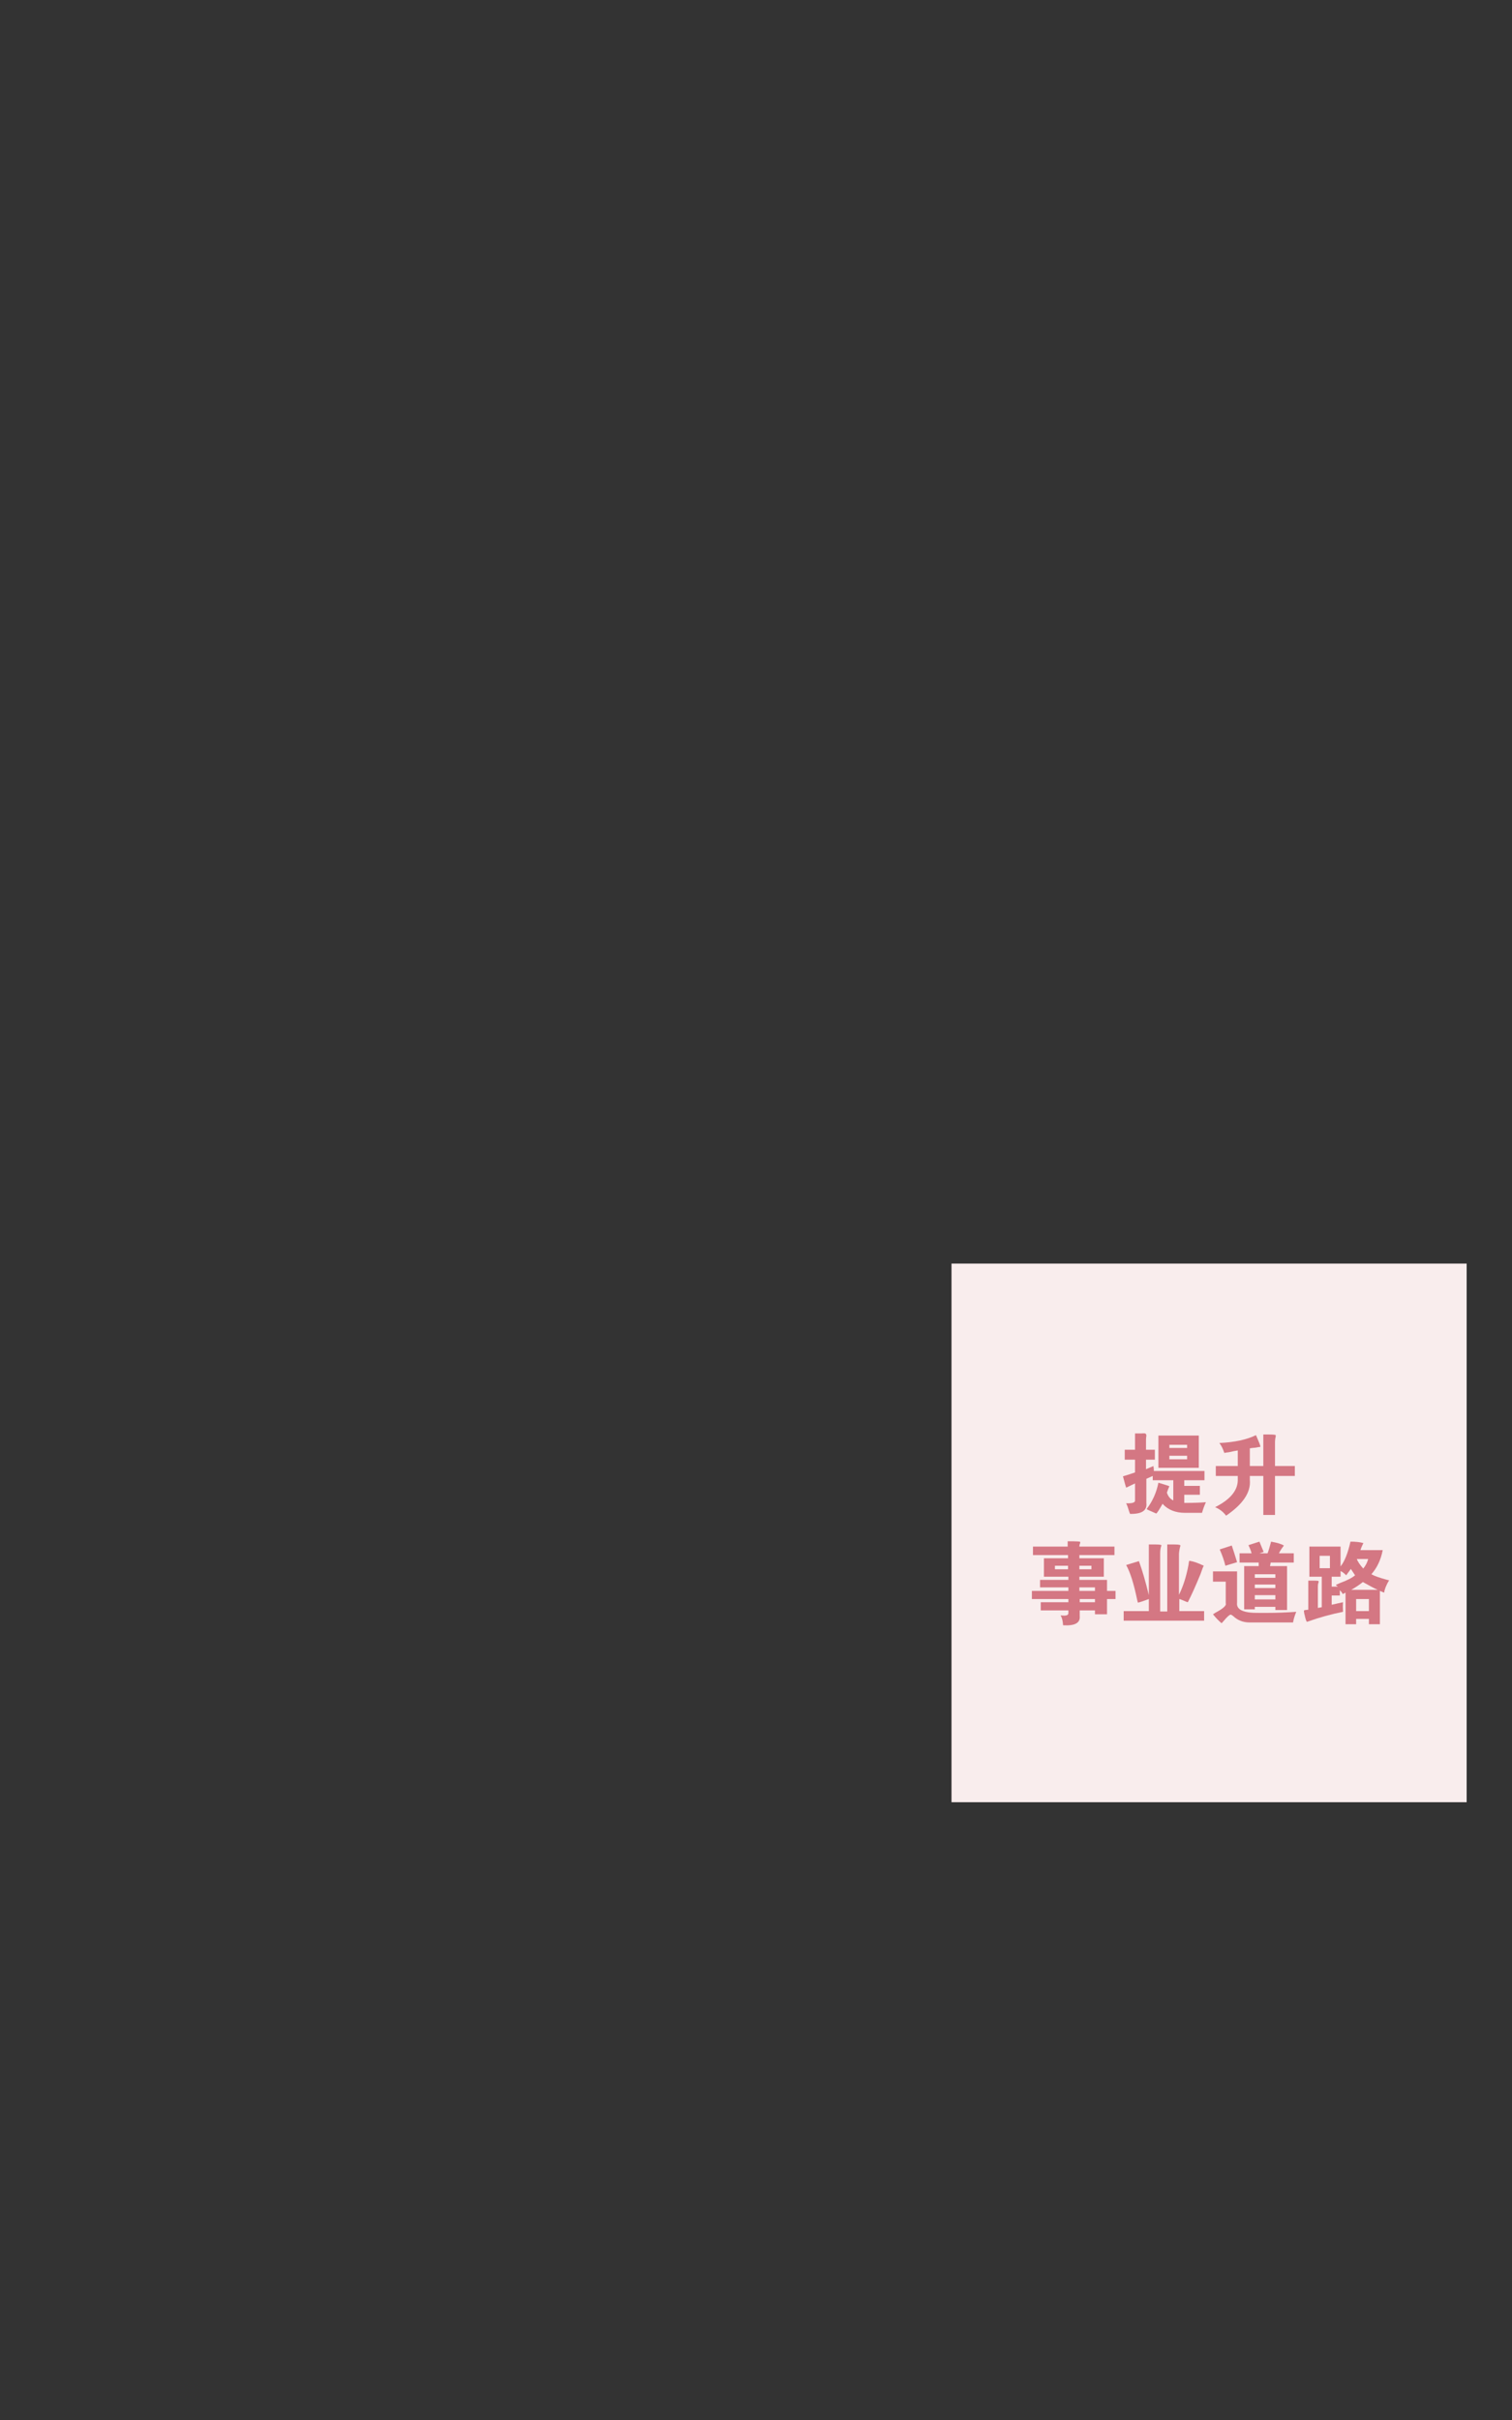 <?xml version="1.0" encoding="utf-8"?>
<!-- Generator: Adobe Illustrator 16.0.0, SVG Export Plug-In . SVG Version: 6.00 Build 0)  -->
<!DOCTYPE svg PUBLIC "-//W3C//DTD SVG 1.1//EN" "http://www.w3.org/Graphics/SVG/1.1/DTD/svg11.dtd">
<svg version="1.1" id="图层_1" xmlns="http://www.w3.org/2000/svg" xmlns:xlink="http://www.w3.org/1999/xlink" x="0px" y="0px"
	 width="1000px" height="1600px" viewBox="0 0 1000 1600" enable-background="new 0 0 1000 1600" xml:space="preserve">
<rect x="0" y="0" width="1000" height="1600" fill="#333333" stroke="none"/>
<rect x="629.313" y="835.427" fill="#F9EDED" width="340.688" height="356.127"/>
<g>
	<path fill="#D47783" d="M750.673,958.506v-10.781c1.249,0,2.654,0,4.219,0c1.718-0.154,2.655-0.077,2.813,0.234
		c0.313,0.156,0.47,0.625,0.47,1.405c-0.157,0.938-0.234,1.798-0.234,2.578v6.563h5.859v6.563h-5.859v6.328l4.922-2.109
		c0,0.47,0.077,1.096,0.234,1.875c0,0.626,0,1.096,0,1.406h33.516v6.094H783.25v3.75h10.313v5.859H783.25v5.391
		c6.248,0,11.017-0.153,14.298-0.469c-0.938,2.032-1.798,4.373-2.578,7.031h-11.25c-6.095,0-10.938-1.875-14.531-5.625
		c-0.157-0.154-0.234-0.313-0.234-0.469c-2.188,3.903-3.596,6.094-4.219,6.563c-0.626-0.313-1.875-0.859-3.75-1.641
		c-1.875-0.783-2.735-1.252-2.578-1.406c3.904-5.156,6.482-10.936,7.734-17.344c4.688,1.406,7.107,2.188,7.266,2.344
		c-0.469,0.938-1.018,2.344-1.641,4.219c0.78,2.501,2.187,4.219,4.219,5.156v-13.359h-13.594v-2.813l-4.219,1.875v15.938
		c0.623,4.999-2.971,7.42-10.781,7.267c-0.157-0.314-0.314-0.703-0.469-1.172c-0.783-2.658-1.486-4.607-2.109-5.859
		c4.062,0.157,6.014-0.469,5.859-1.875v-11.25l-5.859,2.813c-0.469-1.562-0.626-2.029-0.469-1.406l-1.642-6.094
		c3.124-0.938,5.779-1.796,7.97-2.578v-8.438h-6.798v-6.563L750.673,958.506L750.673,958.506z M792.859,970.459H766.14v-21.328
		h26.719V970.459z M785.125,955.225h-11.719v2.109h11.719V955.225z M785.125,962.49h-11.719v2.345h11.719V962.49z"/>
	<path fill="#D47783" d="M835.516,969.286v-20.858h3.047c3.436,0,5.156,0.156,5.156,0.469c0,0.157,0,0.469,0,0.938
		c-0.314,1.096-0.47,2.425-0.47,3.984v15.469h13.125v6.563H843.25v25.781h-7.733V975.85h-8.906v2.578
		c0.78,8.126-4.453,16.018-15.703,23.672c-1.875-2.501-4.299-4.376-7.266-5.625c10.313-5.156,15.312-11.404,15-18.75v-1.875H804.11
		v-6.563h14.531v-10.313c-1.252,0.157-3.204,0.549-5.859,1.172c-1.405,0.157-2.424,0.314-3.047,0.469
		c-0.938-2.813-2.032-4.999-3.281-6.563c9.998-0.47,18.048-2.188,24.142-5.156l0.233,0.234c0,0.156,0.154,0.549,0.47,1.172
		c1.249,2.813,2.028,4.845,2.344,6.094l-0.234,0.234c-0.469,0-1.406,0.156-2.813,0.469c-1.875,0.157-3.204,0.313-3.984,0.469v11.719
		H835.516z"/>
	<path fill="#D47783" d="M683.173,1022.536h22.969v-3.516c6.094,0,8.826,0.157,8.203,0.469c0.153,0.157,0.153,0.47,0,0.938
		c-0.314,0.626-0.47,1.329-0.47,2.108h23.203v5.625h-23.203v2.109h16.173v12.188h-16.173v2.108h18.281v7.267h5.625v5.391h-5.625
		v10.078h-7.969v-2.578h-10.078v3.75c0.469,4.53-3.204,6.563-11.016,6.094c-0.157-2.813-0.703-5.002-1.642-6.563
		c3.437,0.469,5.156,0,5.156-1.406v-1.875h-18.281v-5.391h18.281v-2.109h-24.141v-5.391h24.141v-2.345h-18.75v-4.922h18.75v-2.108
		h-16.172v-12.188h15.938v-2.109h-23.203L683.173,1022.536L683.173,1022.536z M697.703,1035.193v2.344h8.672v-2.344H697.703z
		 M713.875,1035.193v2.344h7.97v-2.344H713.875z M713.875,1049.49v2.345h10.313v-2.345H713.875z M724.188,1059.334v-2.109H714.11
		v2.109H724.188z"/>
	<path fill="#D47783" d="M753.25,1032.146c2.188,5.938,4.373,13.438,6.563,22.5v-33.516h4.453c3.124,0,4.373,0.313,3.75,0.938
		c-0.469,1.406-0.703,3.047-0.703,4.922v38.438H772v-44.297h4.923c2.813,0,4.062,0.313,3.75,0.938
		c-0.47,1.563-0.783,3.281-0.938,5.156v27.188c2.813-5.625,4.922-12.265,6.328-19.922c0.154-1.406,0.313-2.264,0.469-2.578
		c2.498,0.314,5.702,1.406,9.609,3.281c-0.469,0.783-1.172,2.578-2.109,5.391c-3.127,7.657-5.938,13.908-8.438,18.75l-1.406-0.469
		c-2.032-0.938-3.438-1.482-4.219-1.641v7.969h16.406v6.328h-53.203v-6.328h16.641v-7.969c-4.219,1.563-6.643,2.344-7.266,2.344
		c-0.157-0.469-0.314-1.092-0.47-1.875c-2.188-10.624-4.609-18.281-7.266-22.969C749.031,1033.476,751.844,1032.615,753.25,1032.146
		z"/>
	<path fill="#D47783" d="M810.673,1045.74h-8.438v-6.797h15.938v20.625c-0.626,4.688,4.139,6.954,14.297,6.797h6.094
		c5.937,0,12.188-0.233,18.75-0.703c-1.095,2.655-1.798,4.999-2.109,7.031h-28.827c-4.22,0-7.814-1.406-10.781-4.219
		c-0.783-0.623-1.329-0.938-1.642-0.938c-0.782,0-2.344,1.406-4.688,4.22c-0.783,0.938-1.252,1.405-1.406,1.405
		c-1.875-1.563-3.75-3.516-5.625-5.858c0.313-0.154,0.78-0.47,1.406-0.938c5.311-2.813,7.654-4.922,7.031-6.328V1045.74z
		 M810.438,1035.193c-0.783-3.281-2.032-6.874-3.75-10.781l7.969-2.577c0.154,0.469,0.39,1.172,0.703,2.108
		c0.938,2.813,1.875,5.782,2.813,8.906L810.438,1035.193z M832.938,1026.99h5.391c0.623-1.561,1.406-4.139,2.345-7.733
		c4.219,0.782,7.03,1.641,8.438,2.578l-0.469,0.702c-1.095,1.406-2.032,2.894-2.813,4.453h9.845v6.095h-15.234
		c-0.157,0.313-0.234,0.702-0.234,1.172c-0.156,0.469-0.233,0.859-0.233,1.172h11.25v29.063h-7.734v-2.108h-13.594v1.641h-7.031
		v-28.594h9.609v-2.345h-12.656v-6.094h7.969c-0.469-1.718-1.172-3.516-2.108-5.391c1.561-0.469,3.983-1.249,7.266-2.344
		l2.813,6.797L832.938,1026.99z M829.891,1040.818v2.344h13.594v-2.344H829.891z M843.484,1049.959v-2.345H829.89v2.345H843.484z
		 M829.891,1054.646v2.813h13.594v-2.813H829.891z"/>
	<path fill="#D47783" d="M886.609,1035.661c2.655-3.28,4.842-8.749,6.563-16.405c3.436,0,6.248,0.313,8.438,0.938
		c0.154,0,0.077,0.234-0.233,0.703c-0.627,1.252-1.173,2.578-1.642,3.984H914.5c-1.252,6.407-3.75,11.719-7.5,15.938
		c1.875,1.095,5.392,2.344,10.548,3.75c0.623,0.157,1.015,0.234,1.172,0.234c-1.875,3.127-2.97,5.858-3.281,8.203
		c-0.314-0.154-1.252-0.547-2.813-1.172v22.03h-7.266v-3.516h-8.438v3.516h-7.031v-20.858c-0.626,0.313-1.252,0.626-1.875,0.938
		c-0.314-0.78-0.938-1.641-1.875-2.578v3.517h-5.391v6.094c0.938-0.154,2.344-0.469,4.219-0.938
		c1.561-0.312,2.654-0.546,3.281-0.703c-0.157,1.875-0.157,3.984,0,6.328c-7.814,1.563-15.47,3.67-22.97,6.328
		c-0.626,0.313-1.018,0.313-1.172,0c-0.313-0.626-0.626-1.563-0.938-2.813c-0.157-0.938-0.314-1.562-0.47-1.875
		c-0.313-1.406-0.392-2.265-0.233-2.578c0.153-0.154,1.092-0.313,2.813-0.469v-19.22h3.517c2.498,0,3.593,0.157,3.28,0.47
		c0,0.156,0,0.392,0,0.703c-0.313,0.625-0.469,1.641-0.469,3.047v13.828l2.578-0.47v-20.155h-8.203v-19.923h20.625L886.609,1035.661
		L886.609,1035.661z M872.781,1028.631v8.203h6.797v-8.203H872.781z M886.141,1046.678c4.688-1.719,8.046-3.437,10.078-5.156
		c-0.938-1.406-1.875-2.813-2.813-4.219c-0.626,0.938-1.485,2.108-2.578,3.516c-0.156,0.314-0.313,0.549-0.469,0.703
		c-1.406-1.406-2.658-2.344-3.75-2.813v3.75h-5.859v6.563h3.984c-0.157-0.313-0.469-0.546-0.938-0.703l-0.234-0.469
		C884.186,1047.537,885.047,1047.146,886.141,1046.678z M901.375,1045.975c-2.344,1.875-4.922,3.596-7.733,5.156h17.578
		C909.344,1050.351,906.063,1048.633,901.375,1045.975z M905.359,1065.193v-7.969h-8.438v7.969H905.359z M897.391,1030.74
		c0.469,1.563,1.875,3.673,4.219,6.328c1.562-1.875,2.655-3.983,3.281-6.328H897.391z"/>
</g>
</svg>
